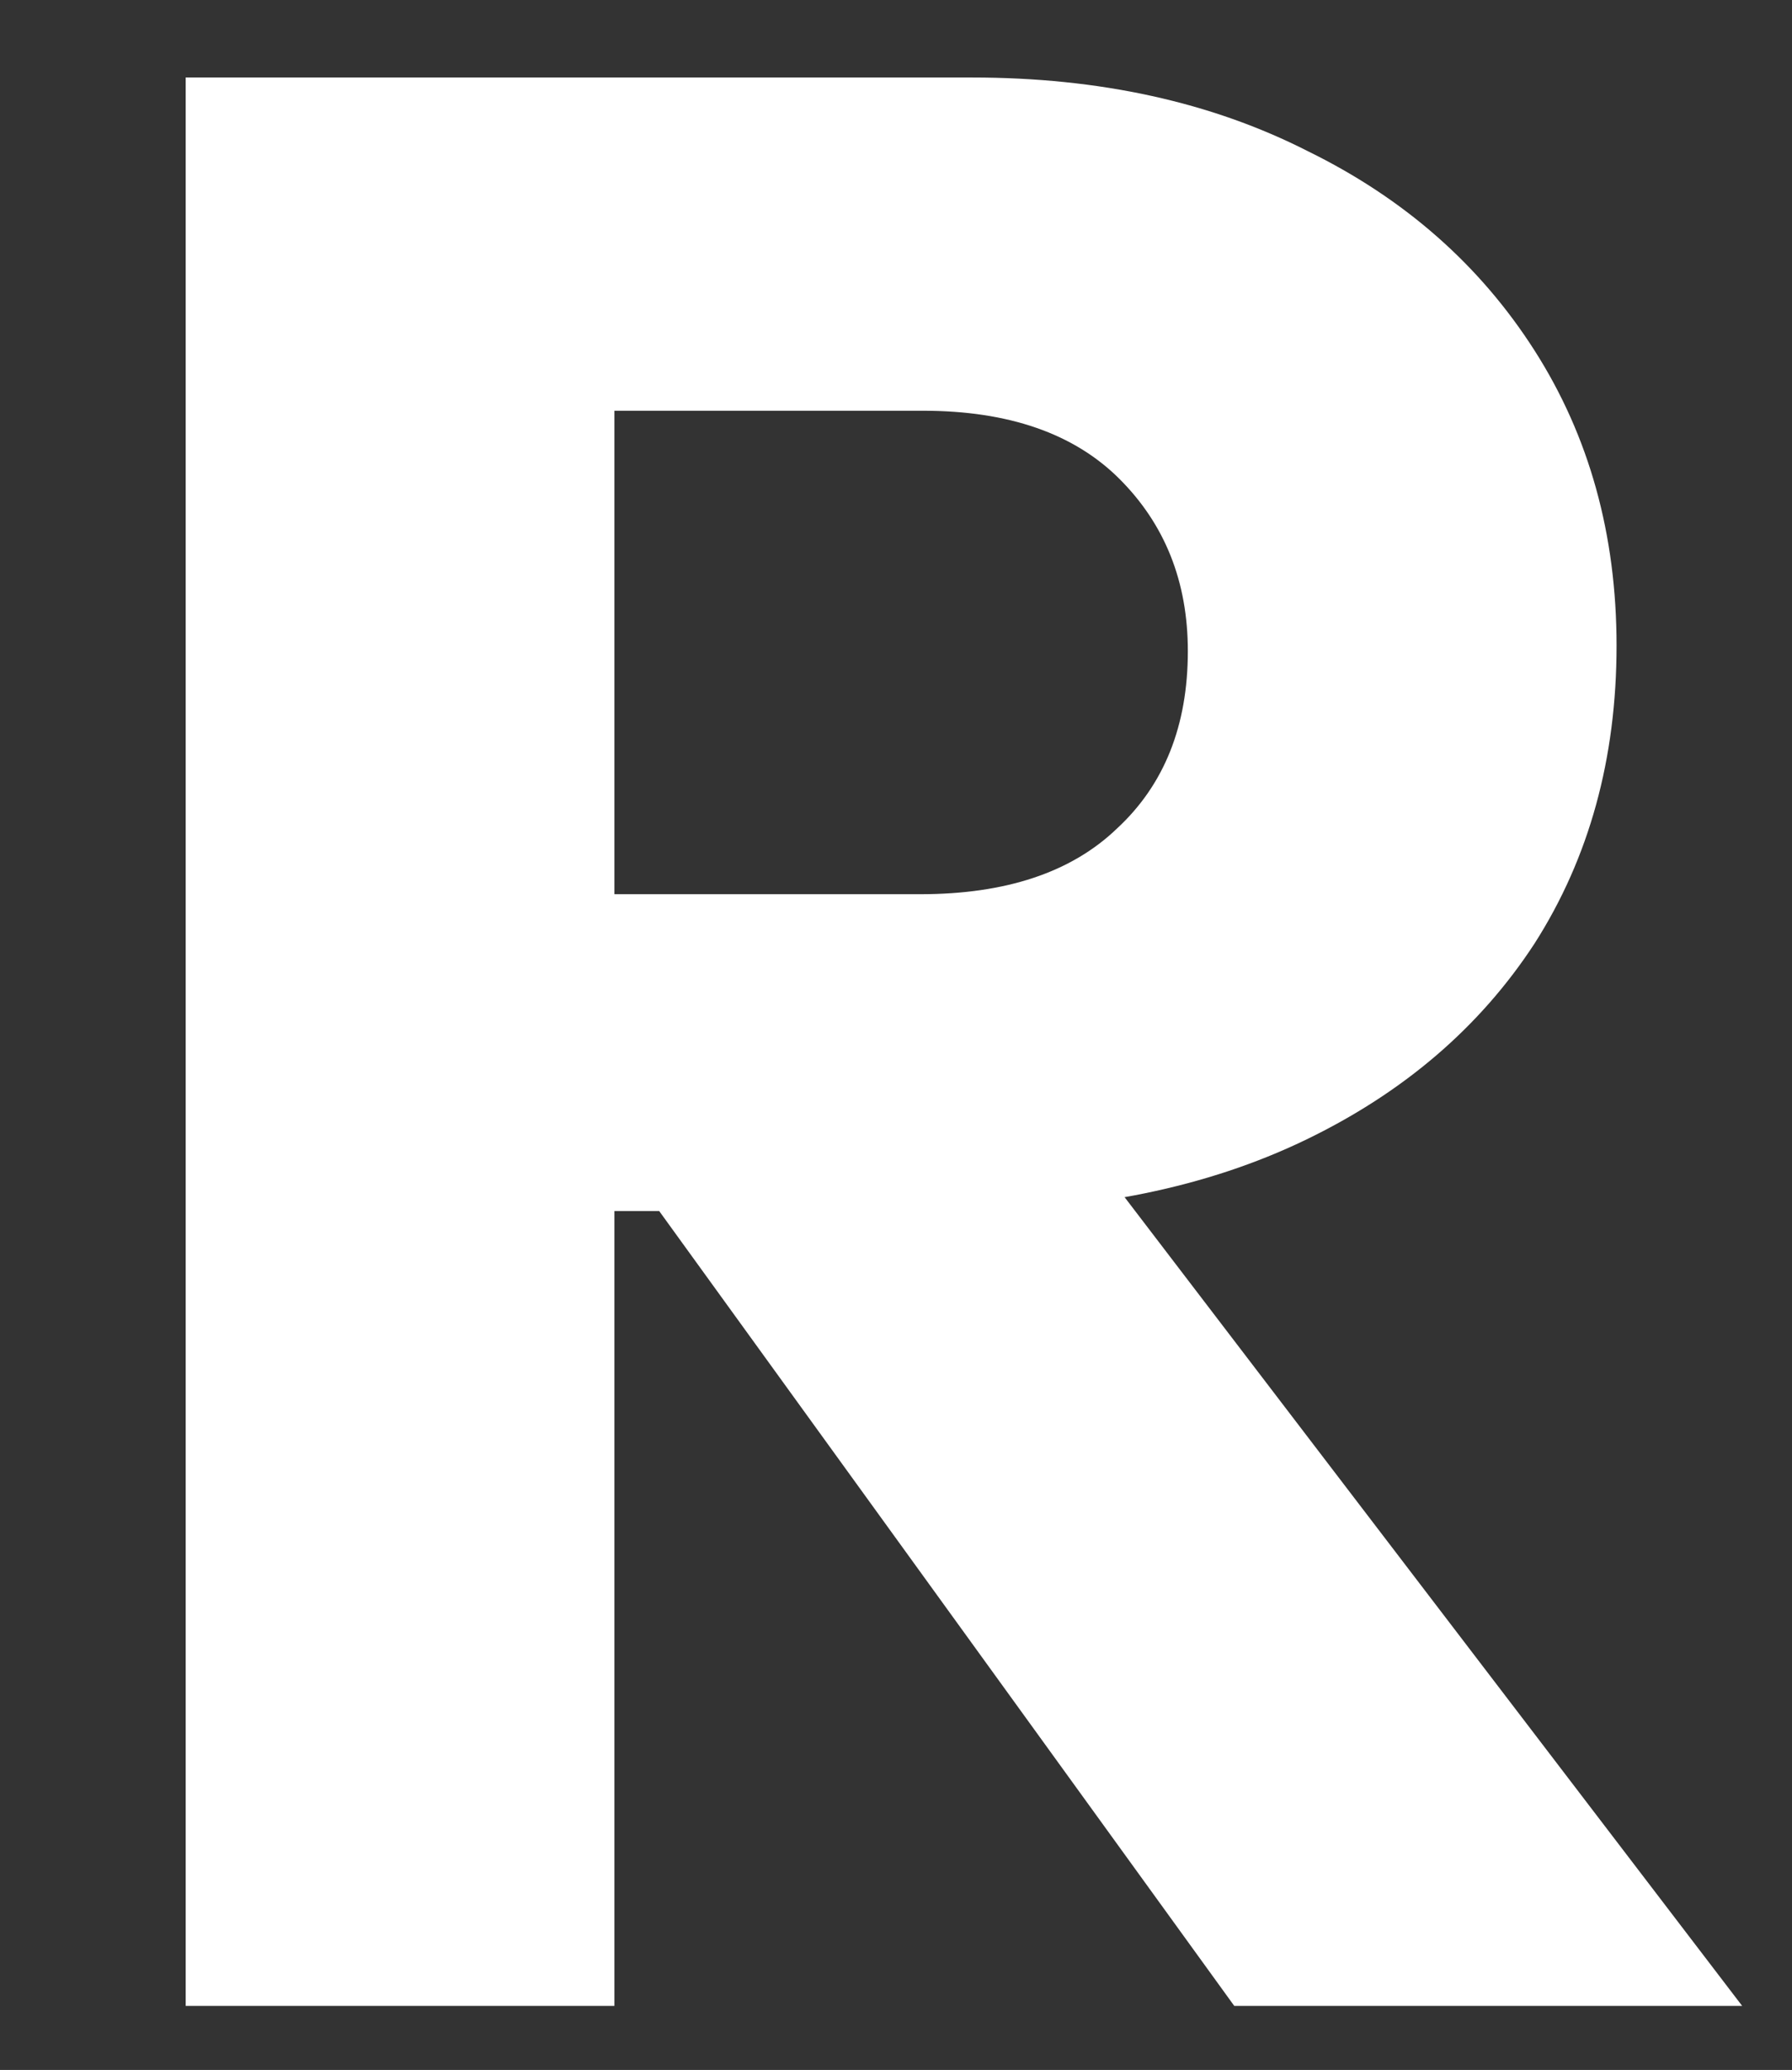 <svg width="84" height="97" viewBox="0 0 84 97" fill="none" xmlns="http://www.w3.org/2000/svg">
<rect x="0" y="0" width="84" height="97" fill="#333333" stroke="none"/>
<path d="M24.064 56.752V41.904H43.136C47.147 41.904 50.219 40.88 52.352 38.832C54.571 36.784 55.68 34.011 55.68 30.512C55.68 27.269 54.613 24.581 52.48 22.448C50.347 20.315 47.275 19.248 43.264 19.248H24.064V3.632H45.568C51.541 3.632 56.789 4.784 61.312 7.088C65.835 9.307 69.376 12.421 71.936 16.432C74.496 20.443 75.776 25.051 75.776 30.256C75.776 35.547 74.496 40.197 71.936 44.208C69.376 48.133 65.792 51.205 61.184 53.424C56.576 55.643 51.157 56.752 44.928 56.752H24.064ZM8.704 94V3.632H28.8V94H8.704ZM57.856 94L29.696 55.088L48.128 50.096L81.664 94H57.856Z" fill="white"/>
</svg>
